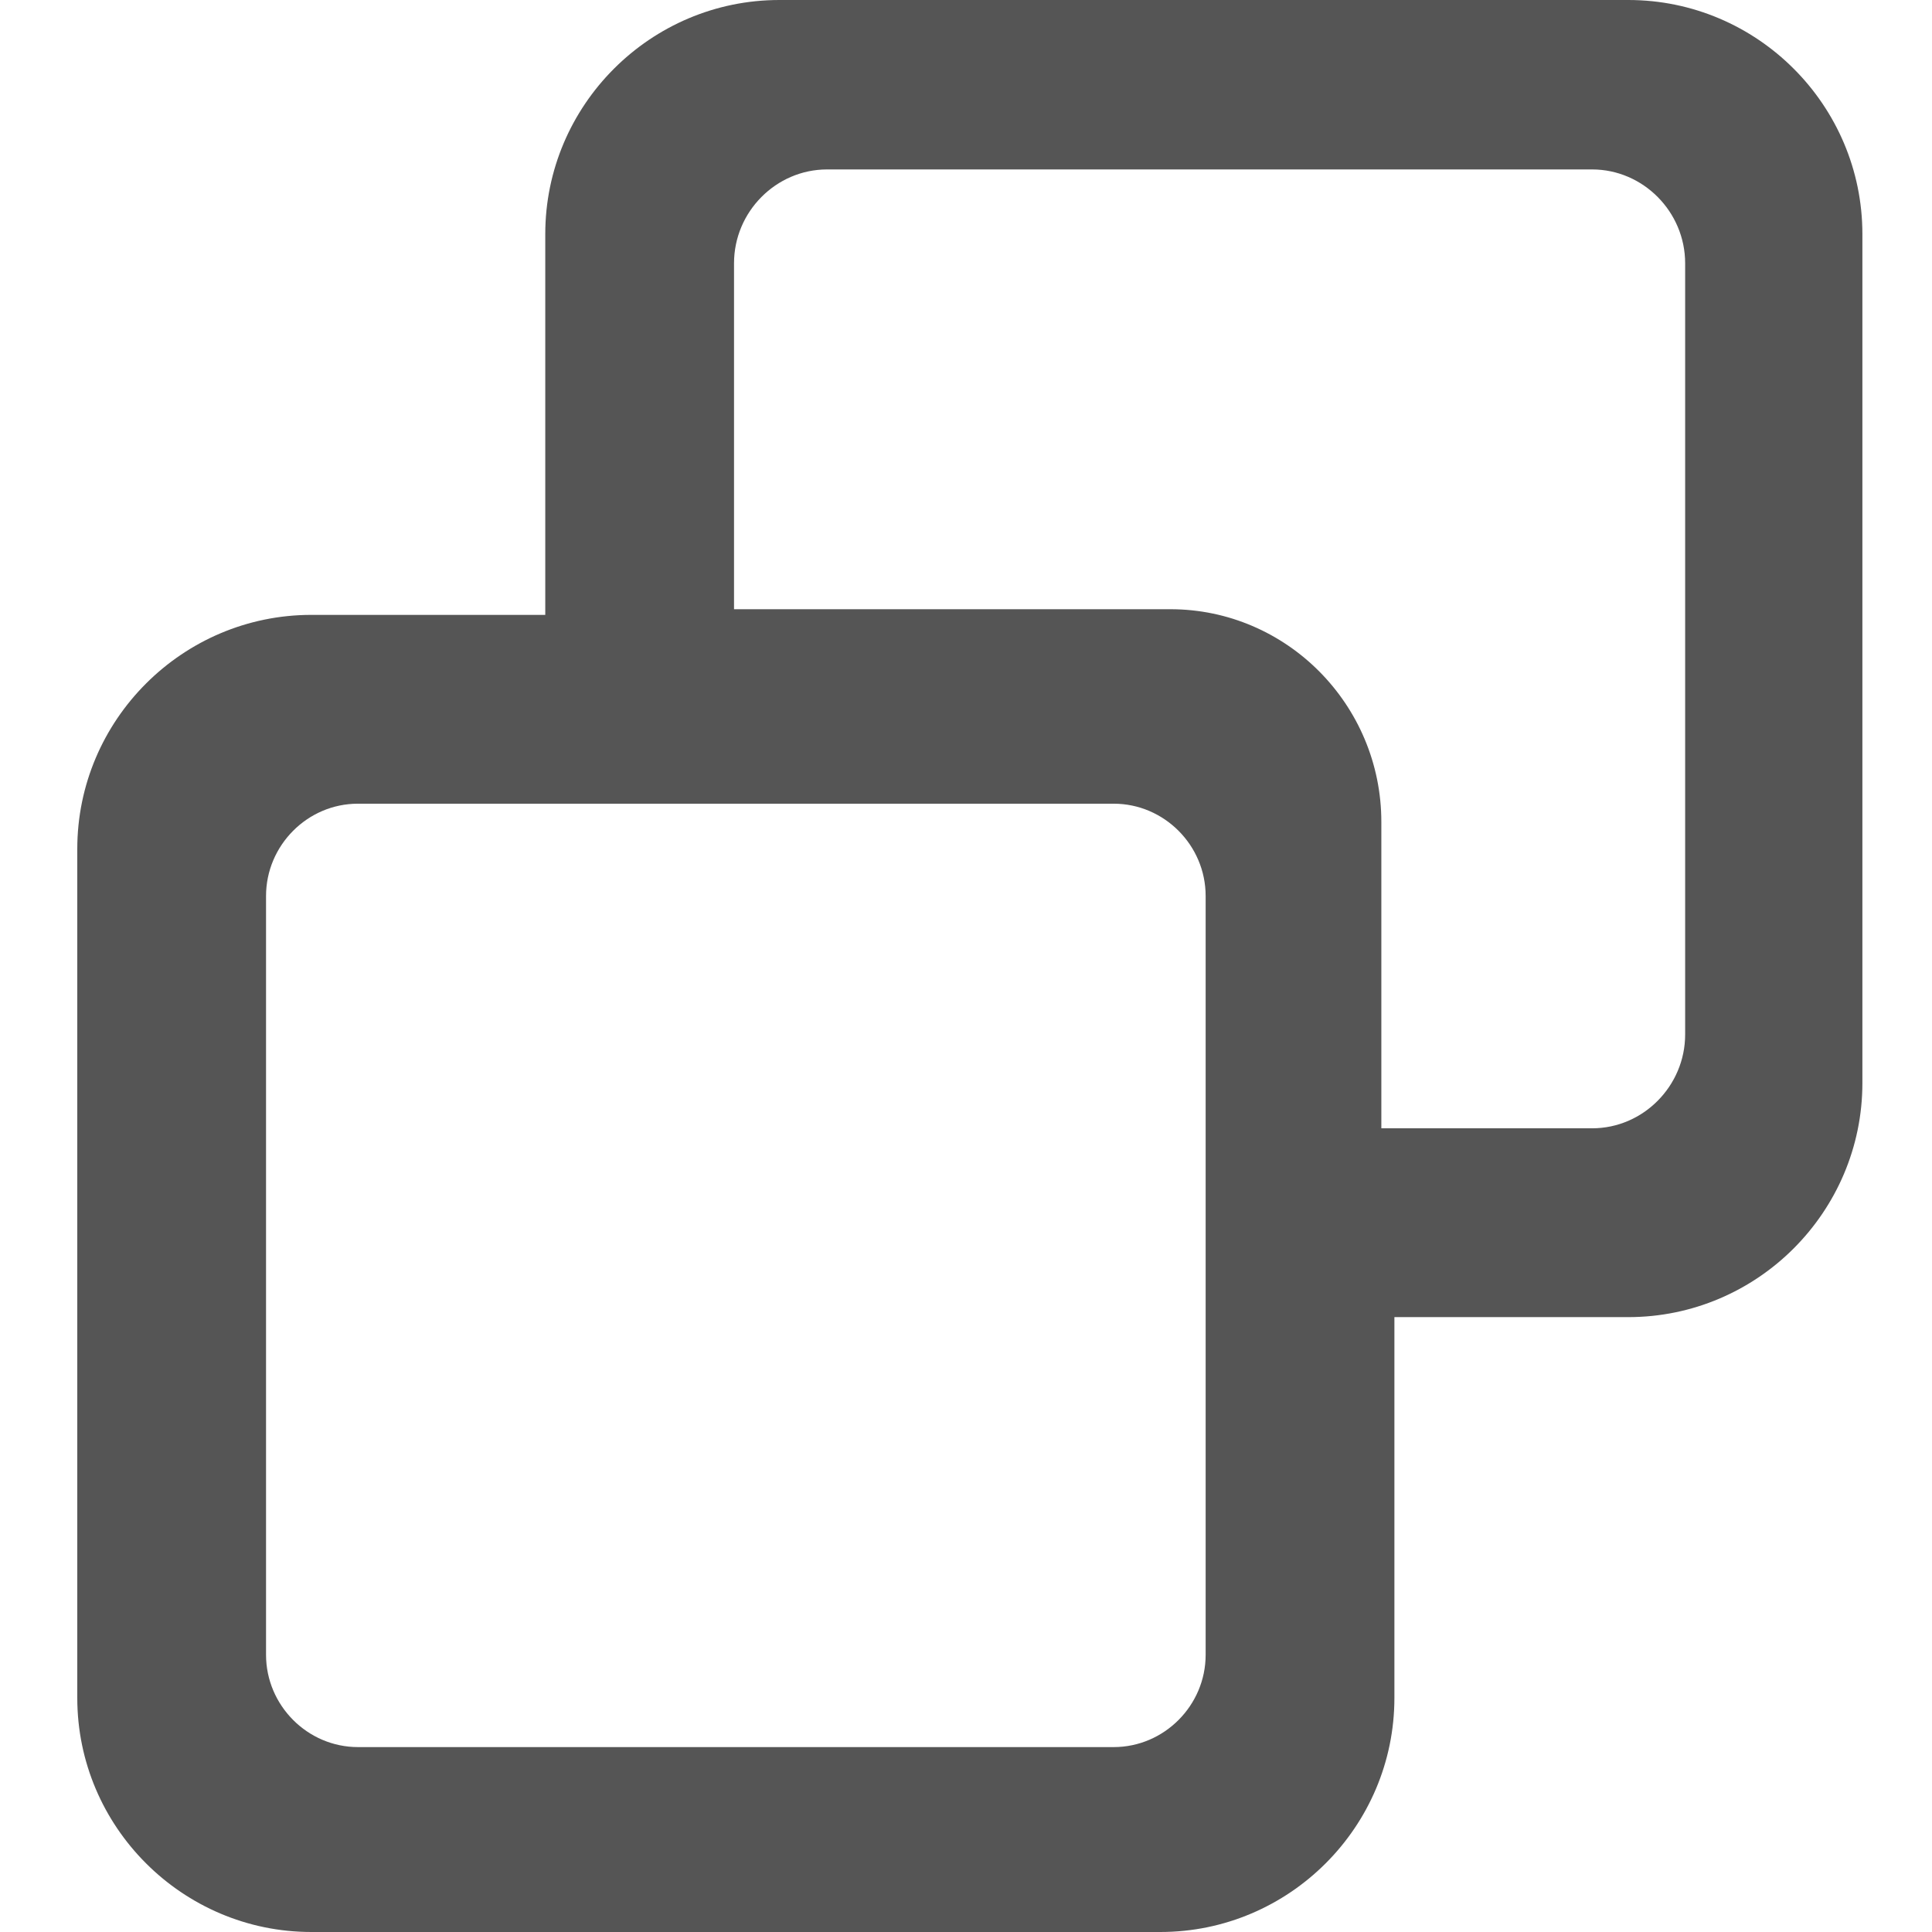 <?xml version="1.0" encoding="UTF-8"?>
<svg width="100px" height="100px" viewBox="0 0 100 100" version="1.1" xmlns="http://www.w3.org/2000/svg" xmlns:xlink="http://www.w3.org/1999/xlink">
    <g id="copy" stroke="none" stroke-width="1" fill="none" fill-rule="evenodd">
        <path d="M16.116,31.826 L28.223,31.826 L28.223,12.116 C28.223,8.781 29.584,5.75 31.779,3.556 C33.973,1.361 37.004,0 40.339,0 L84.281,0 C87.616,0 90.647,1.361 92.841,3.556 C95.036,5.75 96.397,8.781 96.397,12.116 L96.397,56.058 C96.397,59.393 95.033,62.424 92.841,64.618 C90.647,66.813 87.616,68.174 84.281,68.174 L72.174,68.174 L72.174,87.884 C72.174,91.219 70.813,94.25 68.618,96.444 C66.424,98.639 63.393,100 60.058,100 L16.116,100 C12.781,100 9.75,98.639 7.556,96.444 C5.361,94.25 4,91.219 4,87.884 L4,43.942 C4,40.607 5.361,37.576 7.556,35.382 C9.75,33.187 12.781,31.826 16.116,31.826 Z M37.996,31.533 L60.58,31.533 C63.585,31.533 66.316,32.769 68.294,34.763 C70.271,36.757 71.498,39.51 71.498,42.54 L71.498,58.401 L82.408,58.401 C83.73,58.401 84.934,57.853 85.805,56.972 C86.679,56.091 87.223,54.877 87.223,53.547 L87.223,13.627 C87.223,12.294 86.679,11.08 85.805,10.199 C84.932,9.318 83.727,8.77 82.408,8.77 L42.81,8.77 C41.488,8.77 40.284,9.318 39.41,10.199 C38.536,11.08 37.993,12.294 37.993,13.627 L37.993,31.533 L37.996,31.533 Z M32.336,41.599 L32.319,41.599 L32.303,41.599 L18.526,41.599 C17.22,41.599 16.03,42.138 15.17,43.004 C14.307,43.871 13.77,45.066 13.77,46.377 L13.77,85.651 C13.77,86.962 14.307,88.156 15.17,89.023 C16.033,89.89 17.223,90.429 18.529,90.429 L57.645,90.429 C58.951,90.429 60.141,89.89 61.004,89.023 C61.868,88.156 62.404,86.962 62.404,85.651 L62.404,65.007 L62.404,46.377 C62.404,45.066 61.868,43.871 61.004,43.004 C60.141,42.138 58.951,41.599 57.645,41.599 L32.336,41.599 Z" id="Shape" fill="#555555" fill-rule="nonzero"></path>
    </g>
</svg>
